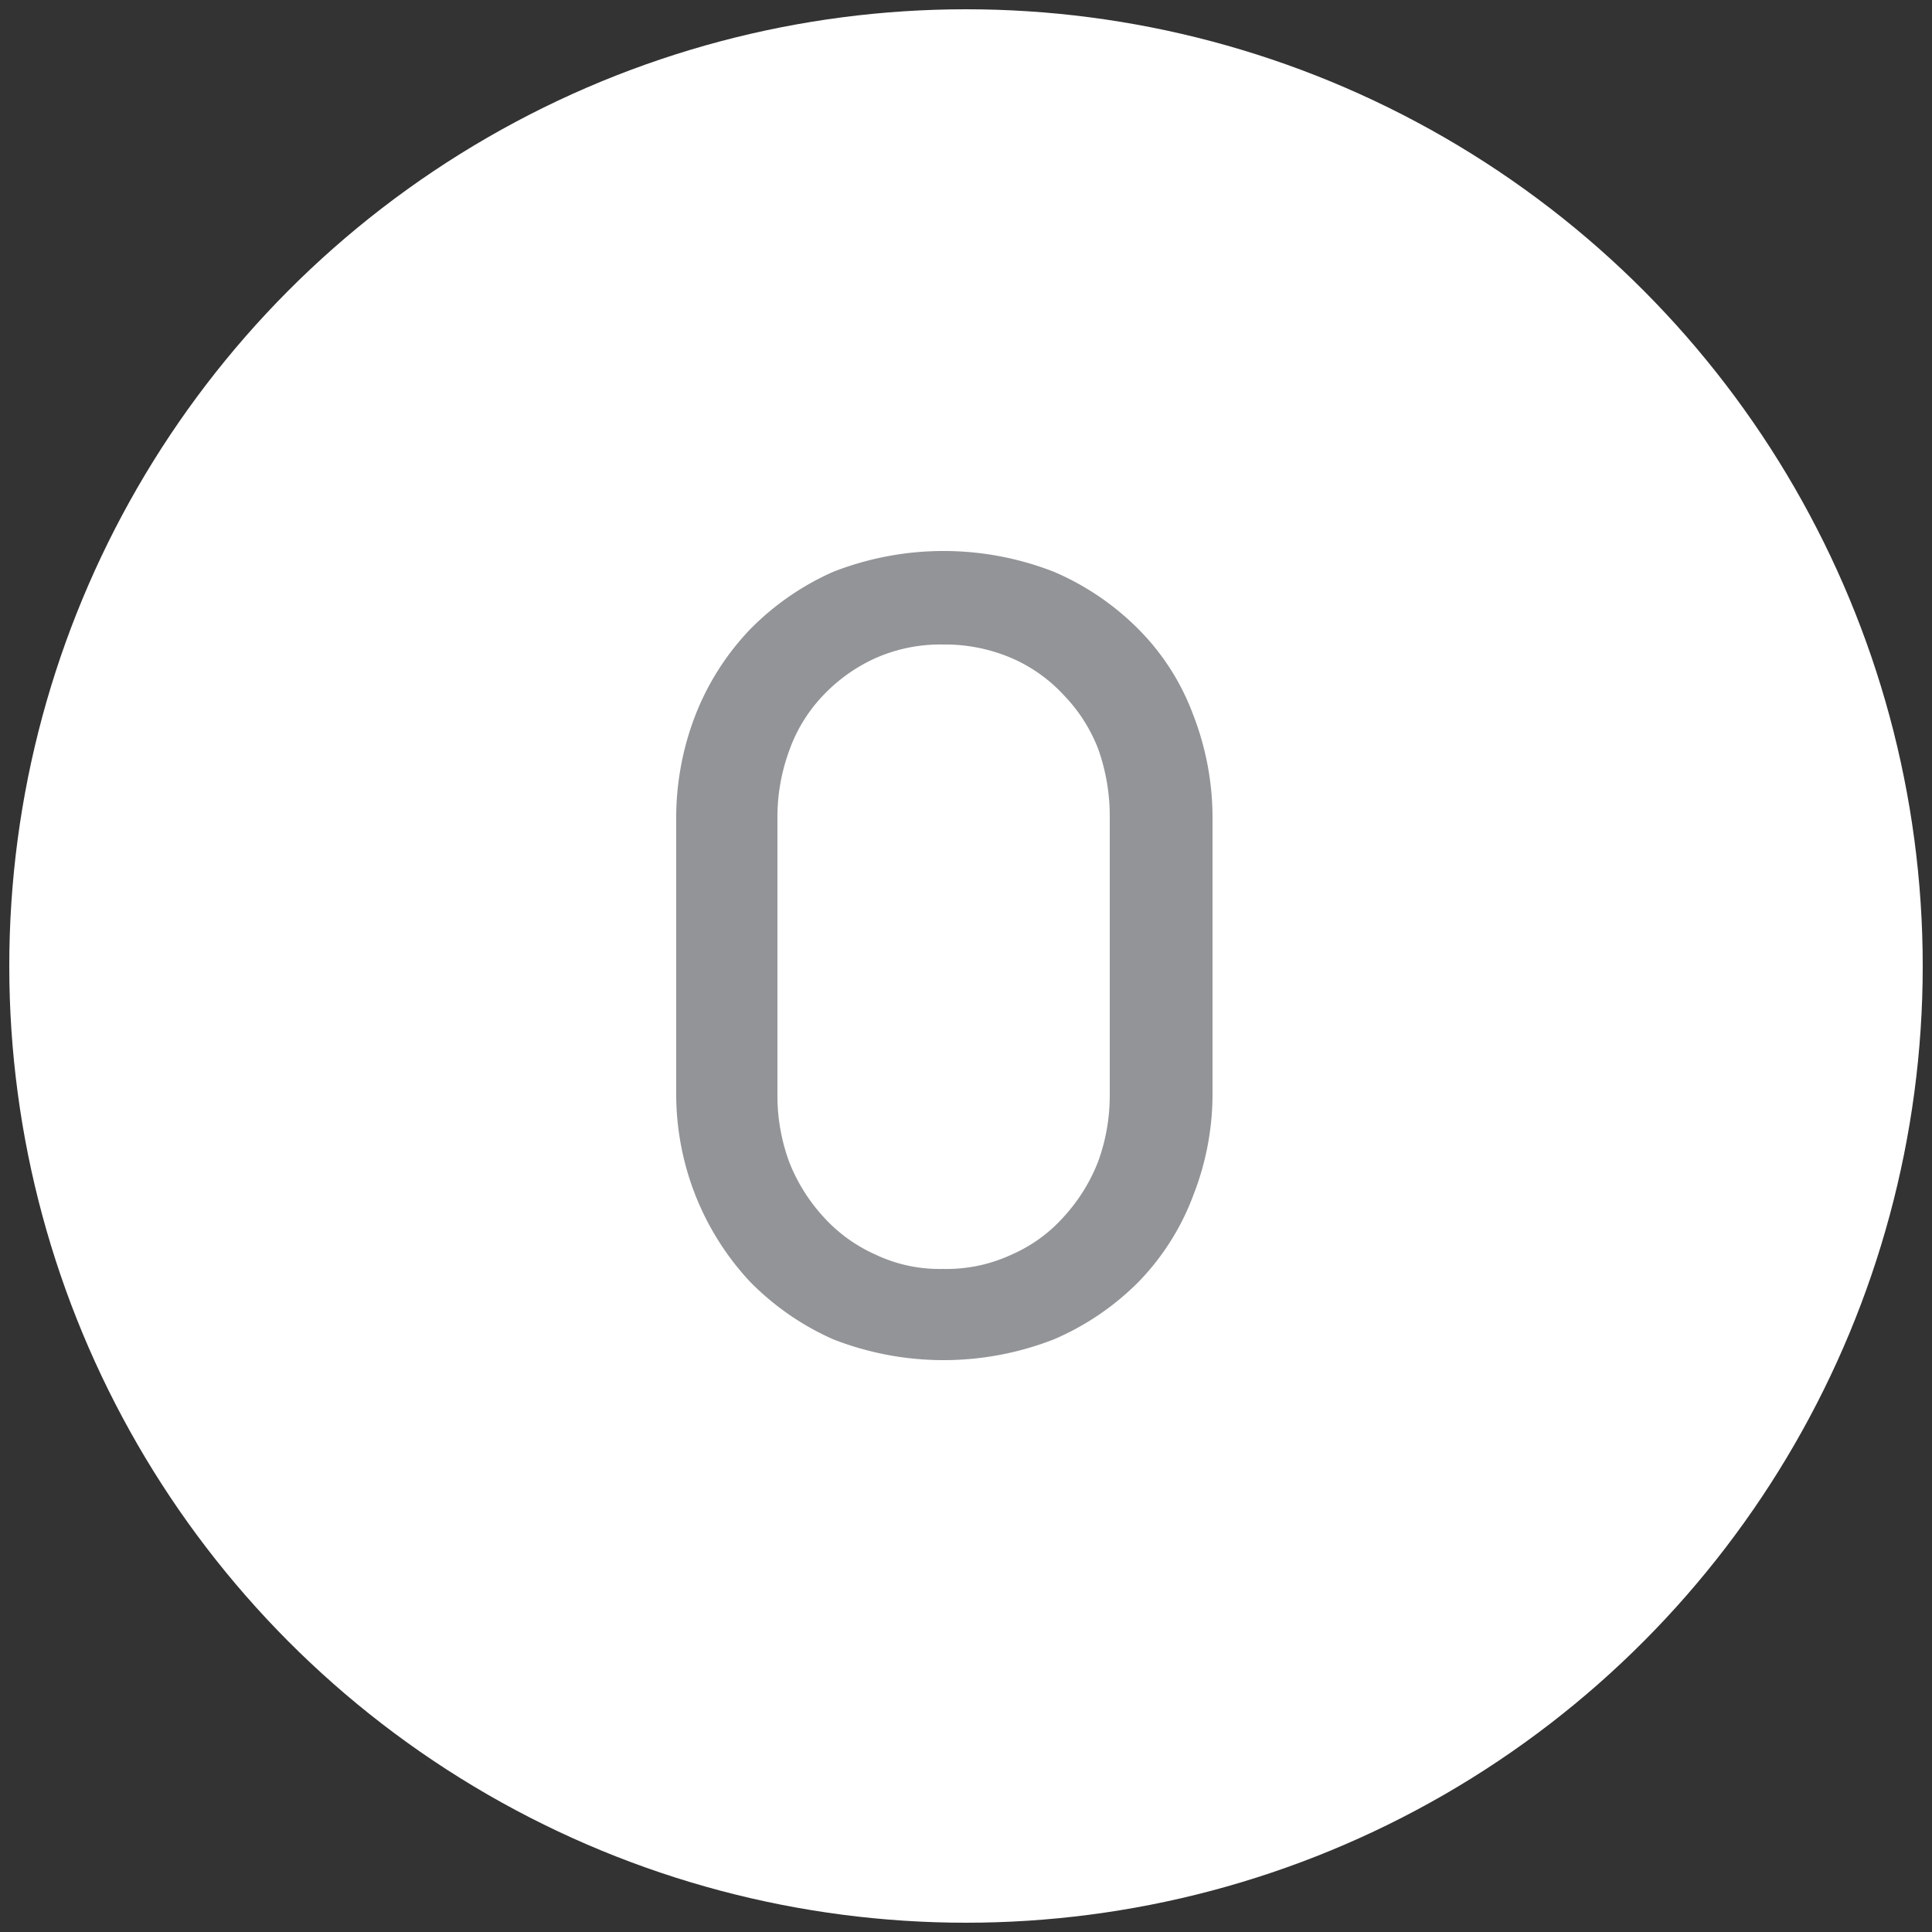 <svg id="Layer_1" data-name="Layer 1" xmlns="http://www.w3.org/2000/svg" viewBox="0 0 25 25"><rect x="0" y="0" width="25" height="25" fill="#333333" stroke="none"/><defs><style>.cls-1{fill:#fff;}.cls-2{fill:#929497;}</style></defs><title>Artboard 1</title><circle class="cls-1" cx="12.5" cy="12.5" r="12.38"/><path class="cls-2" d="M8.75,14.16V10.57A3.68,3.68,0,0,1,9,9.25a3.39,3.39,0,0,1,.7-1.1,3.48,3.48,0,0,1,1.08-.75,3.92,3.92,0,0,1,2.86,0,3.46,3.46,0,0,1,1.1.75,3.09,3.09,0,0,1,.7,1.1,3.68,3.68,0,0,1,.25,1.32v3.59a3.59,3.59,0,0,1-.25,1.31,3.22,3.22,0,0,1-.7,1.11,3.46,3.46,0,0,1-1.1.75,3.92,3.92,0,0,1-2.86,0,3.48,3.48,0,0,1-1.08-.75A3.55,3.55,0,0,1,9,15.47,3.58,3.58,0,0,1,8.75,14.16Zm1.31,0a2.49,2.49,0,0,0,.15.87,2.28,2.28,0,0,0,.44.71,2,2,0,0,0,.67.49,1.93,1.93,0,0,0,.88.19,2,2,0,0,0,.9-.19,1.94,1.94,0,0,0,.67-.49,2.28,2.28,0,0,0,.44-.71,2.49,2.49,0,0,0,.15-.87V10.57a2.58,2.58,0,0,0-.15-.88A2.07,2.07,0,0,0,13.77,9a2,2,0,0,0-.67-.48,2.19,2.19,0,0,0-.9-.18,2.07,2.07,0,0,0-.88.18,2.16,2.16,0,0,0-.67.48,2,2,0,0,0-.44.72,2.49,2.49,0,0,0-.15.87Z"/></svg>